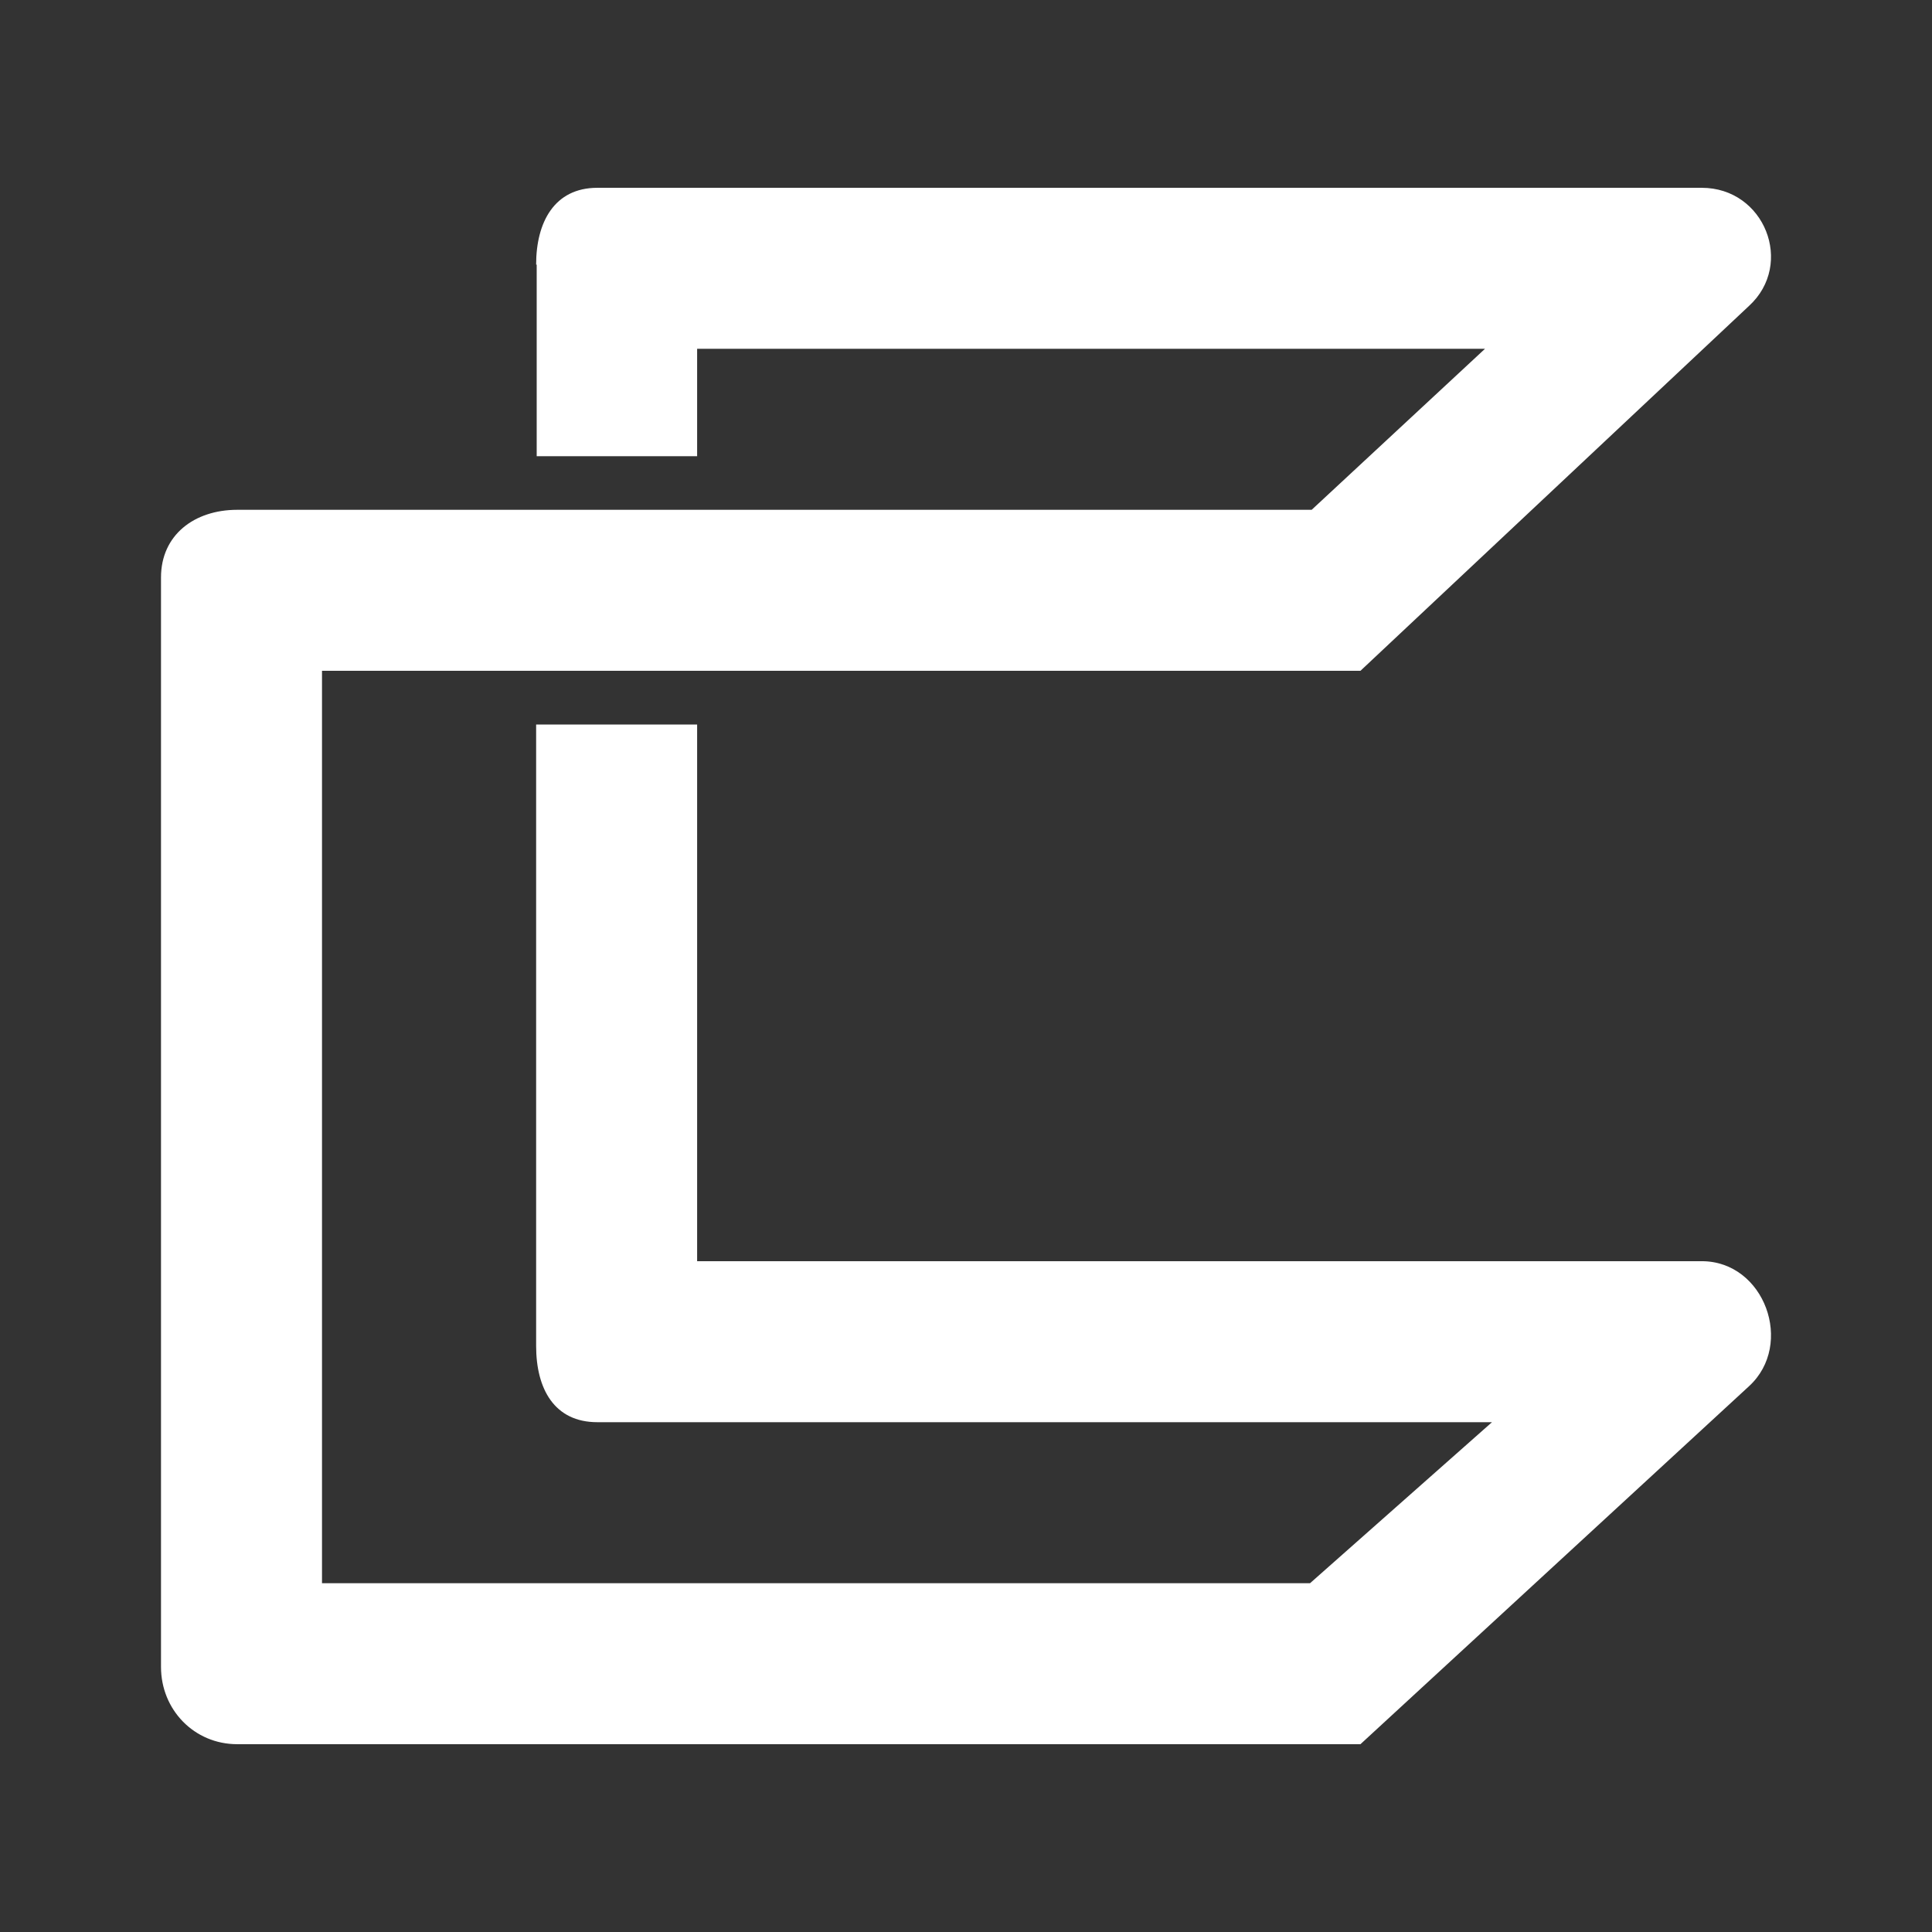 <svg xmlns="http://www.w3.org/2000/svg" width="24" height="24" fill="none" viewBox="0 0 24 24">
    <rect x="0" y="0" width="24" height="24" fill="#333333" stroke="none"/>
    <path fill="#fff" d="M6.667 3.287v2.38H8.66V4.333h9.787l-2.153 2H2.947c-.534 0-.947.314-.947.84v13.534c0 .533.413.96.947.96H16.9l4.827-4.447c.567-.52.193-1.553-.587-1.553H8.66V9h-2v7.72c0 .534.227.947.76.947h11.114l-2.26 2H4V8.333h12.9L21.727 3.8c.567-.52.193-1.467-.587-1.467H7.42c-.533 0-.76.427-.76.954z"/>
</svg>
